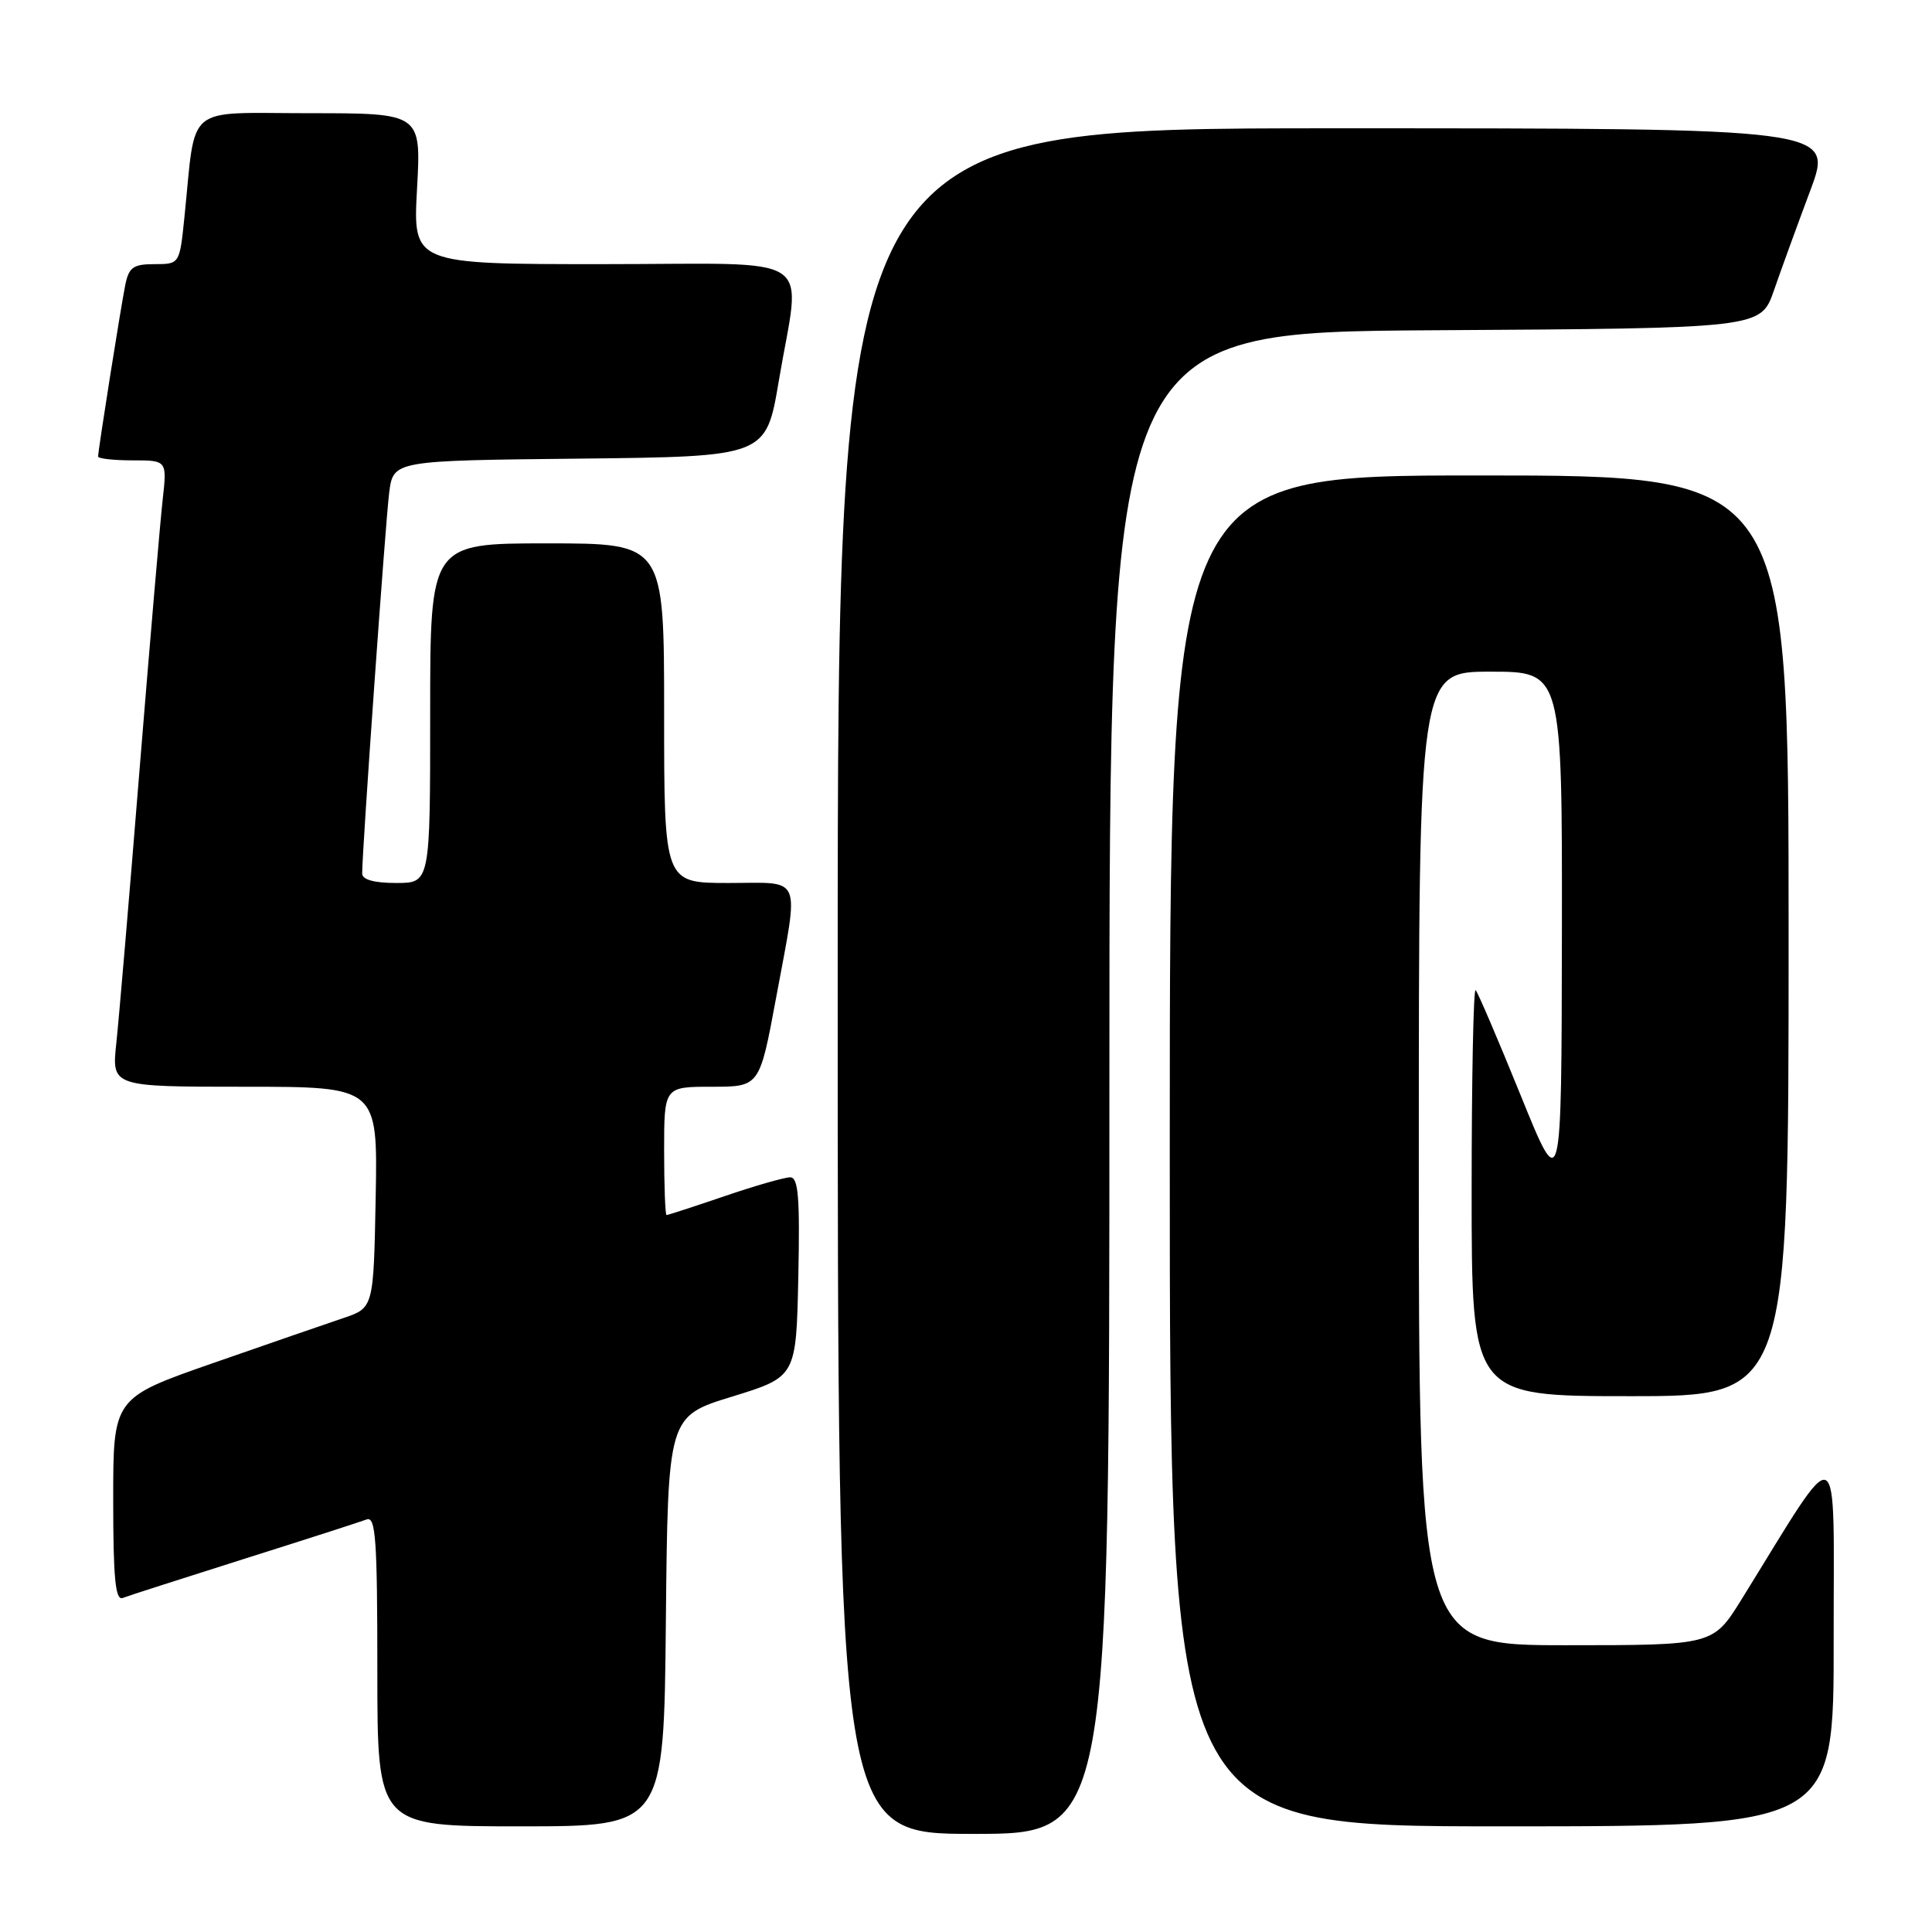 <?xml version="1.0" encoding="UTF-8" standalone="no"?>
<!DOCTYPE svg PUBLIC "-//W3C//DTD SVG 1.1//EN" "http://www.w3.org/Graphics/SVG/1.1/DTD/svg11.dtd" >
<svg xmlns="http://www.w3.org/2000/svg" xmlns:xlink="http://www.w3.org/1999/xlink" version="1.1" viewBox="0 0 256 256">
 <g >
 <path fill="currentColor"
d=" M 147.00 143.51 C 147.00 44.02 147.00 44.02 190.15 43.76 C 233.31 43.50 233.31 43.50 235.05 38.50 C 236.00 35.75 238.17 29.79 239.87 25.25 C 242.95 17.00 242.95 17.00 176.97 17.00 C 111.00 17.00 111.00 17.00 111.00 130.00 C 111.00 243.00 111.00 243.00 129.00 243.00 C 147.00 243.00 147.00 243.00 147.00 143.51 Z  M 88.23 214.84 C 88.50 187.67 88.50 187.67 97.00 185.06 C 105.50 182.44 105.50 182.44 105.78 169.22 C 106.00 158.63 105.79 156.00 104.70 156.00 C 103.96 156.00 100.04 157.12 96.00 158.50 C 91.96 159.88 88.50 161.00 88.32 161.00 C 88.15 161.00 88.00 157.18 88.00 152.50 C 88.00 144.00 88.00 144.00 94.32 144.00 C 100.65 144.00 100.65 144.00 102.83 132.25 C 105.91 115.60 106.49 117.00 96.50 117.00 C 88.00 117.00 88.00 117.00 88.00 94.50 C 88.00 72.00 88.00 72.00 72.50 72.00 C 57.00 72.00 57.00 72.00 57.00 94.50 C 57.00 117.00 57.00 117.00 52.50 117.00 C 49.57 117.00 48.00 116.56 47.99 115.75 C 47.98 112.79 51.08 69.11 51.57 65.27 C 52.12 61.03 52.12 61.03 76.81 60.77 C 101.50 60.50 101.50 60.50 103.19 50.50 C 106.11 33.14 108.91 35.00 79.85 35.00 C 54.71 35.00 54.71 35.00 55.26 25.00 C 55.81 15.00 55.81 15.00 40.99 15.00 C 24.27 15.00 26.00 13.56 24.44 28.75 C 23.80 35.00 23.80 35.00 20.48 35.00 C 17.66 35.00 17.08 35.41 16.60 37.75 C 16.00 40.73 13.00 59.65 13.00 60.49 C 13.00 60.77 15.06 61.00 17.57 61.00 C 22.14 61.00 22.14 61.00 21.55 66.25 C 21.23 69.14 19.85 85.22 18.49 102.00 C 17.14 118.78 15.75 135.09 15.41 138.25 C 14.80 144.00 14.80 144.00 32.43 144.00 C 50.05 144.00 50.05 144.00 49.78 158.65 C 49.50 173.30 49.50 173.30 45.50 174.65 C 43.30 175.39 35.54 178.07 28.25 180.61 C 15.00 185.23 15.00 185.23 15.00 198.72 C 15.00 209.10 15.29 212.10 16.25 211.74 C 16.94 211.47 24.17 209.15 32.32 206.57 C 40.46 204.00 47.78 201.64 48.57 201.34 C 49.78 200.87 50.00 203.91 50.00 221.39 C 50.00 242.00 50.00 242.00 68.98 242.00 C 87.97 242.00 87.97 242.00 88.23 214.84 Z  M 242.97 217.25 C 242.95 189.69 244.20 190.24 230.75 211.95 C 226.99 218.00 226.99 218.00 207.50 218.00 C 188.00 218.00 188.00 218.00 188.00 153.50 C 188.00 89.00 188.00 89.00 197.50 89.00 C 207.00 89.00 207.00 89.00 206.96 123.75 C 206.91 158.50 206.91 158.50 201.49 145.12 C 198.50 137.75 195.82 131.49 195.53 131.20 C 195.24 130.91 195.00 142.89 195.00 157.83 C 195.00 185.00 195.00 185.00 216.00 185.00 C 237.00 185.00 237.00 185.00 237.00 124.00 C 237.00 63.00 237.00 63.00 196.00 63.00 C 155.00 63.00 155.00 63.00 155.00 152.50 C 155.00 242.00 155.00 242.00 199.00 242.00 C 243.00 242.00 243.00 242.00 242.97 217.25 Z "/>
</g>
</svg>